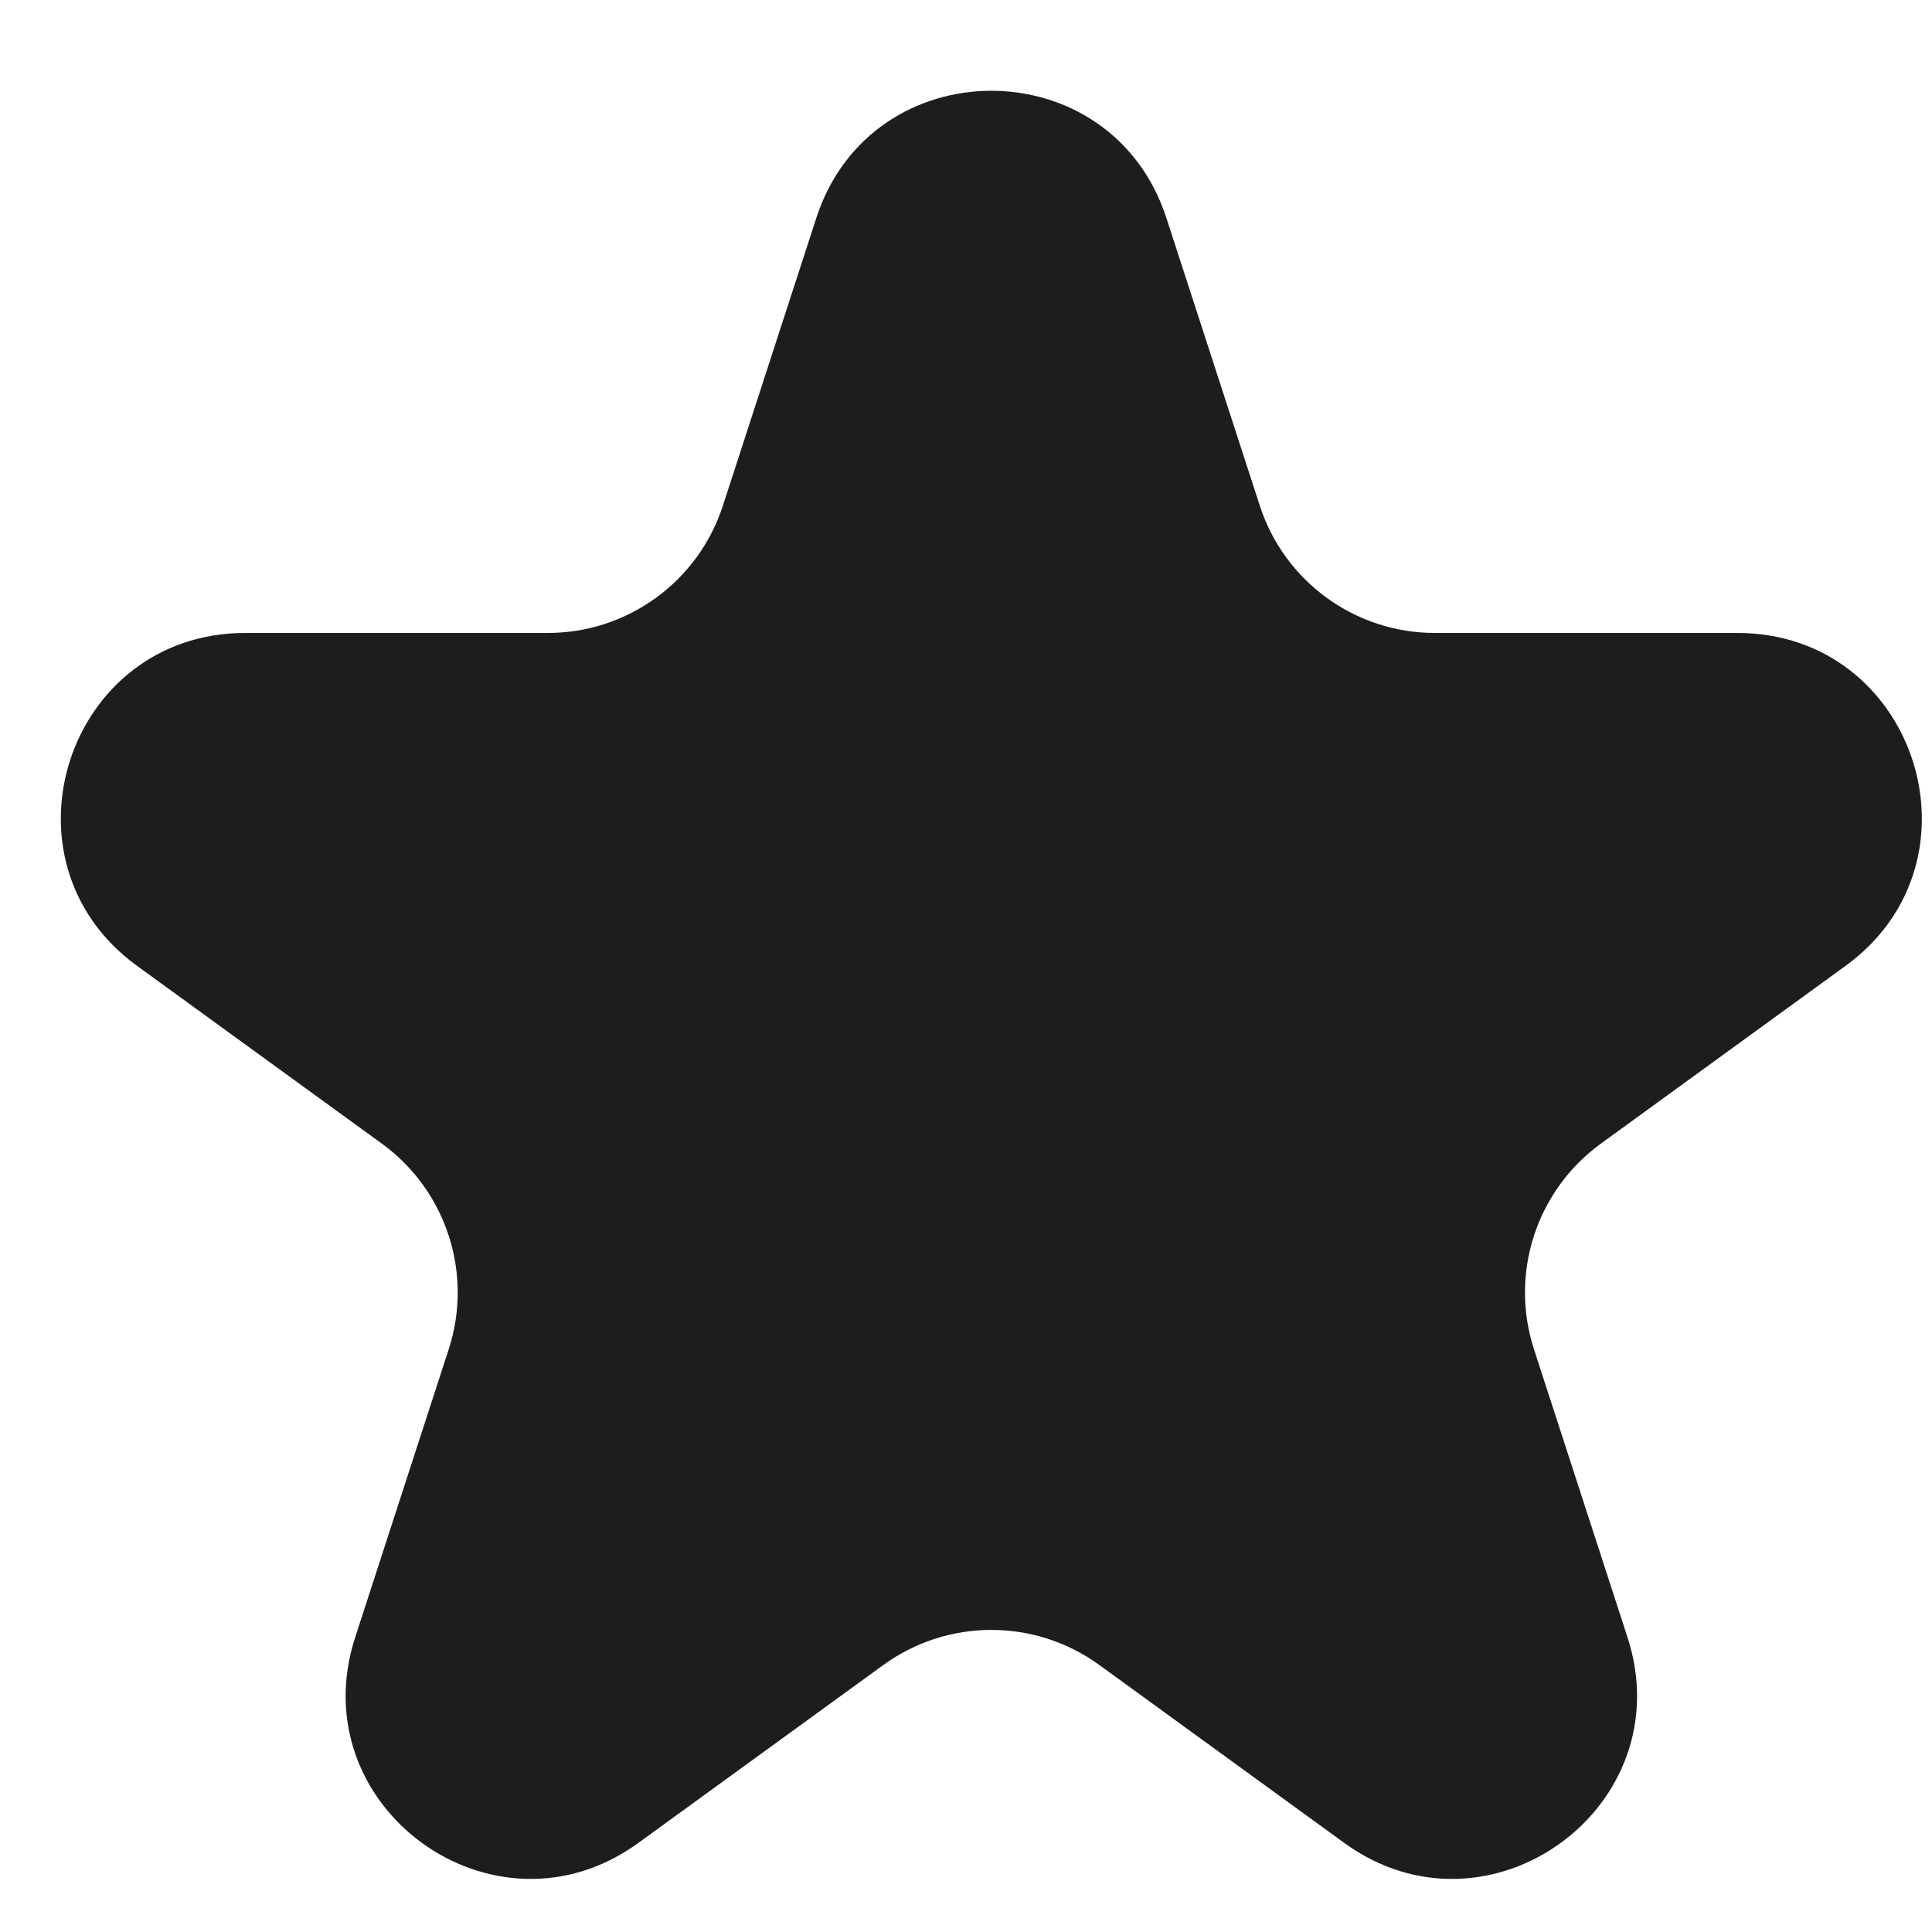 <svg width="21" height="21" viewBox="0 0 21 21" fill="none" xmlns="http://www.w3.org/2000/svg">
<path d="M8.873 2.369C9.472 0.526 12.079 0.526 12.678 2.369L13.694 5.498C13.962 6.322 14.73 6.88 15.596 6.88H18.886C20.823 6.88 21.629 9.359 20.061 10.498L17.4 12.431C16.699 12.941 16.406 13.843 16.674 14.667L17.69 17.796C18.289 19.639 16.18 21.171 14.612 20.032L11.951 18.099C11.25 17.589 10.301 17.589 9.6 18.099L6.938 20.032C5.371 21.171 3.262 19.639 3.861 17.796L4.877 14.667C5.145 13.843 4.852 12.941 4.151 12.431L1.489 10.498C-0.078 9.359 0.727 6.88 2.665 6.88H5.955C6.821 6.88 7.589 6.322 7.857 5.498L8.873 2.369Z" fill="#1D1D1D"/>
</svg>
